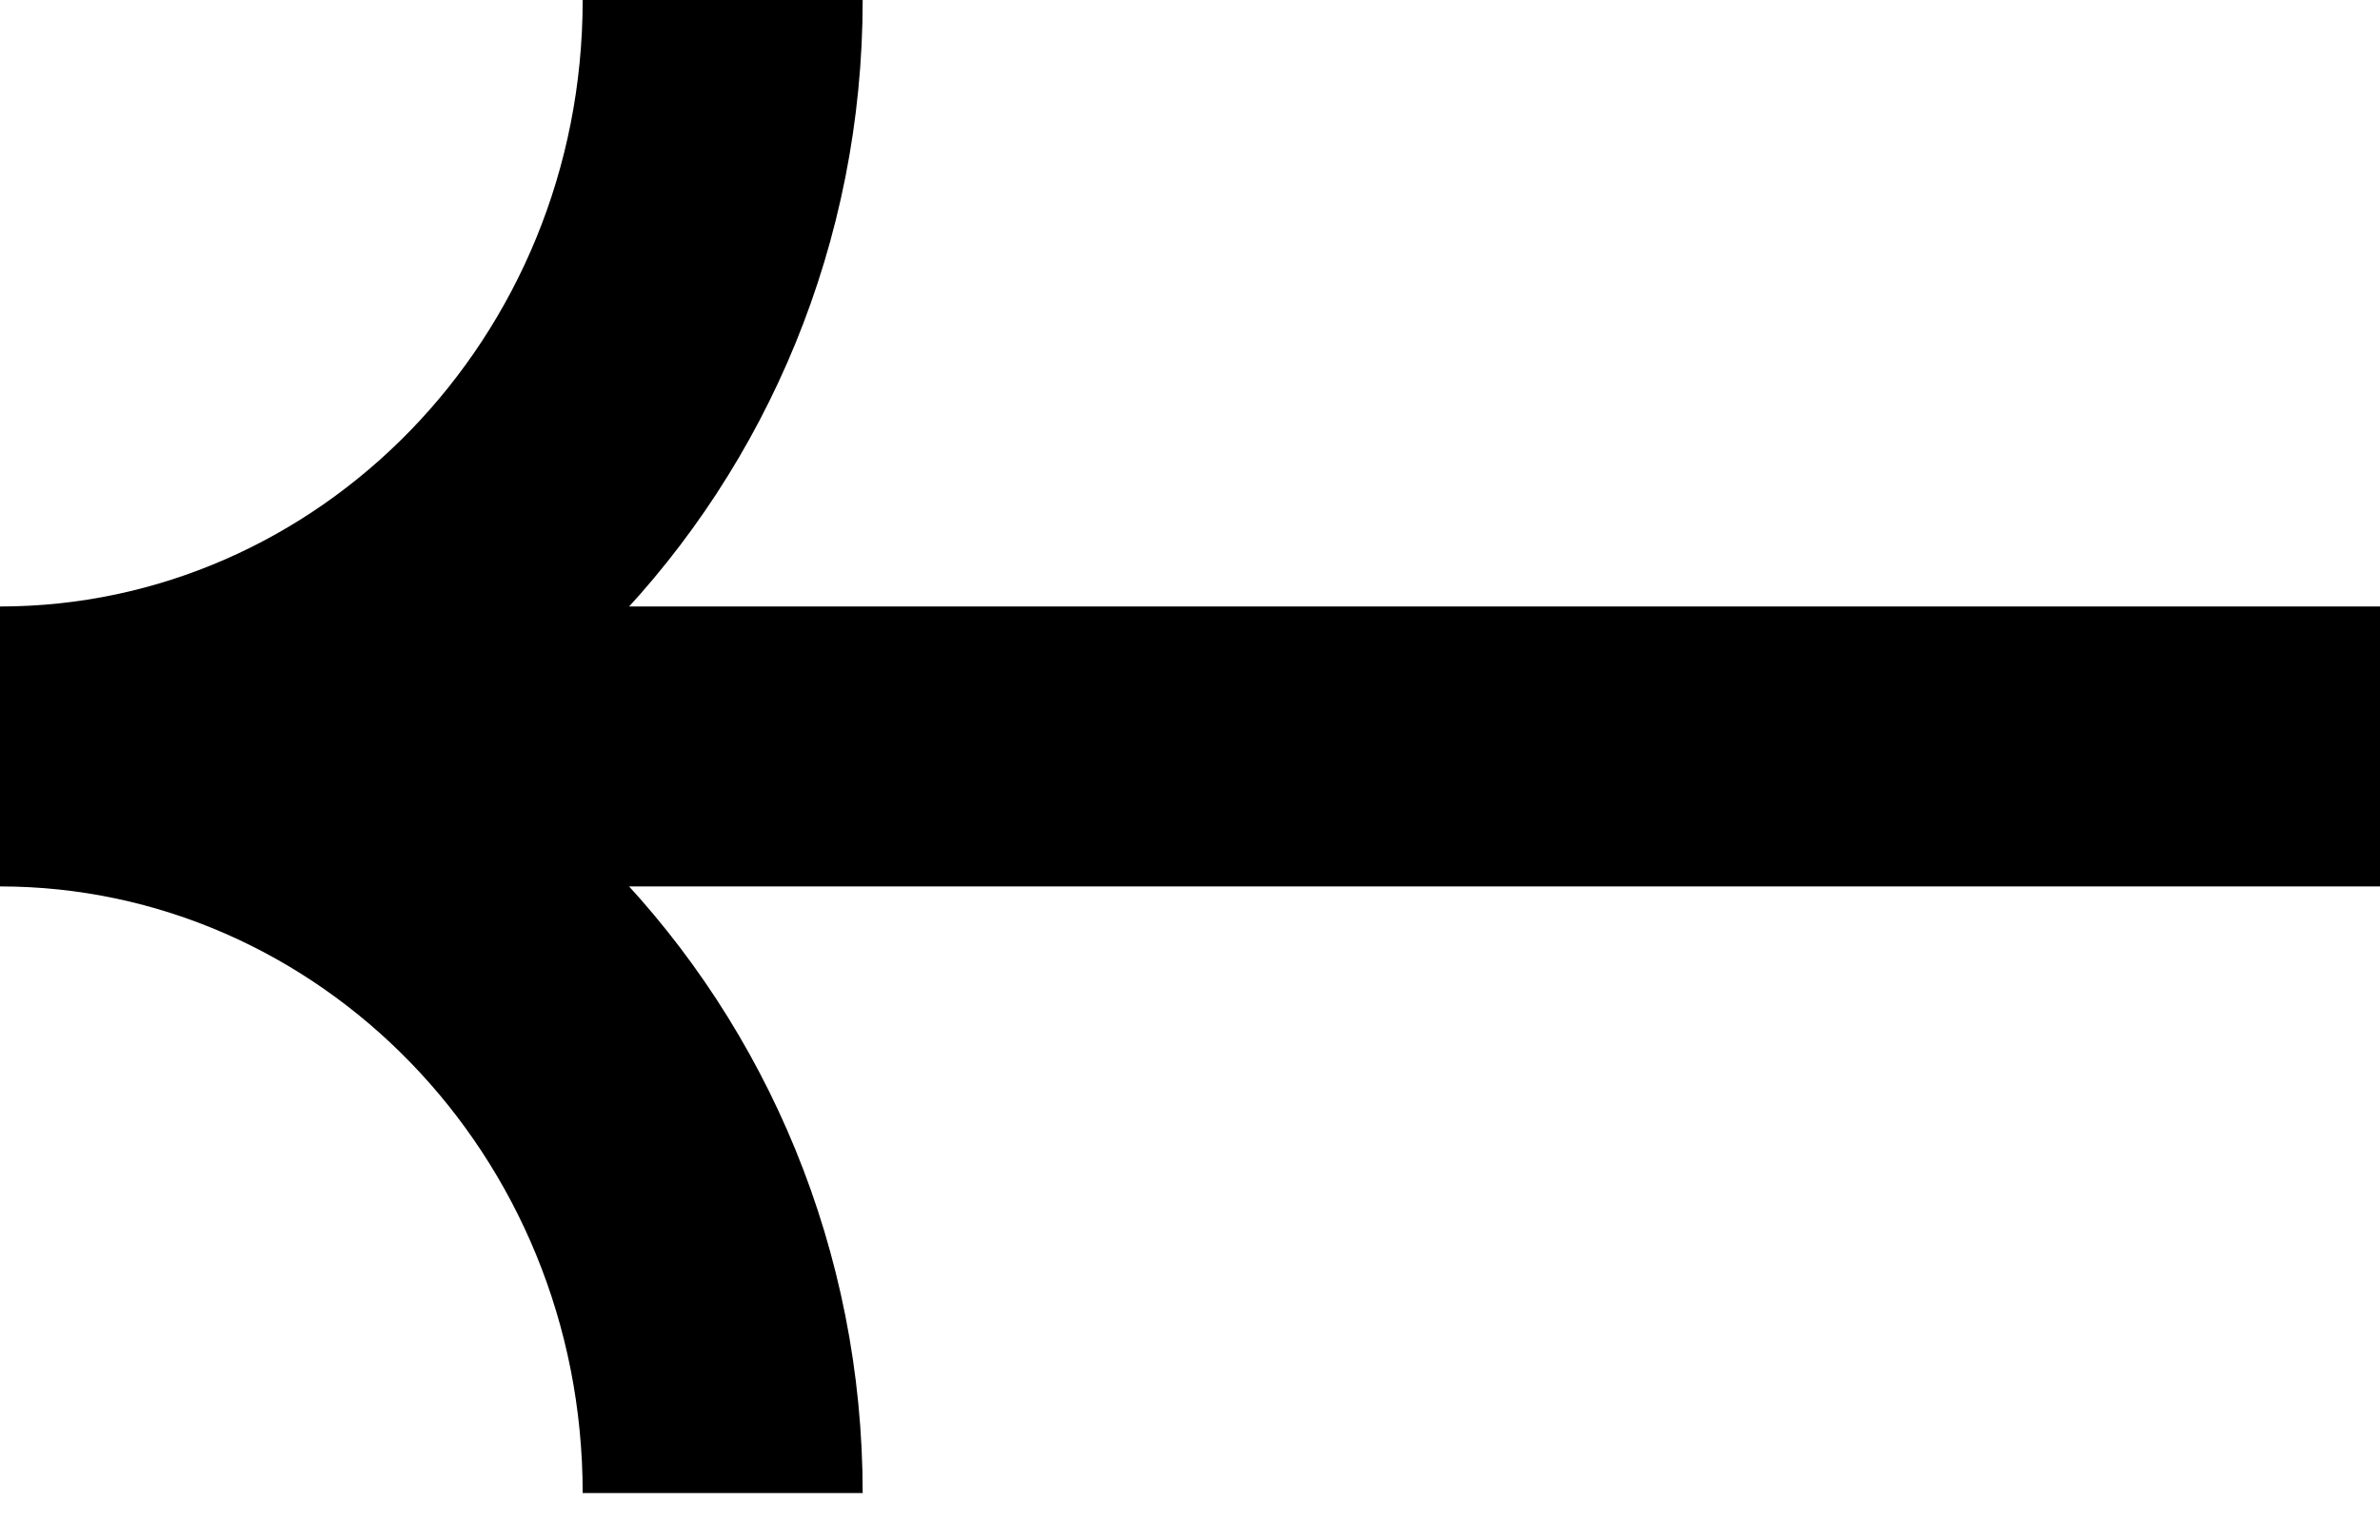 <svg width="17" height="11" viewBox="0 0 17 11" fill="none" xmlns="http://www.w3.org/2000/svg">
<path d="M16 4.333H17V6.333H16V4.333ZM16 6.333H1.333V4.333H16V6.333ZM6.162 4.23024e-08C6.162 3.467 3.434 6.333 0 6.333V4.333C2.268 4.333 4.162 2.424 4.162 -4.23024e-08L6.162 4.23024e-08ZM0 4.333C3.434 4.333 6.162 7.2 6.162 10.667H4.162C4.162 8.242 2.268 6.333 0 6.333V4.333Z" fill="black"/>
</svg>
